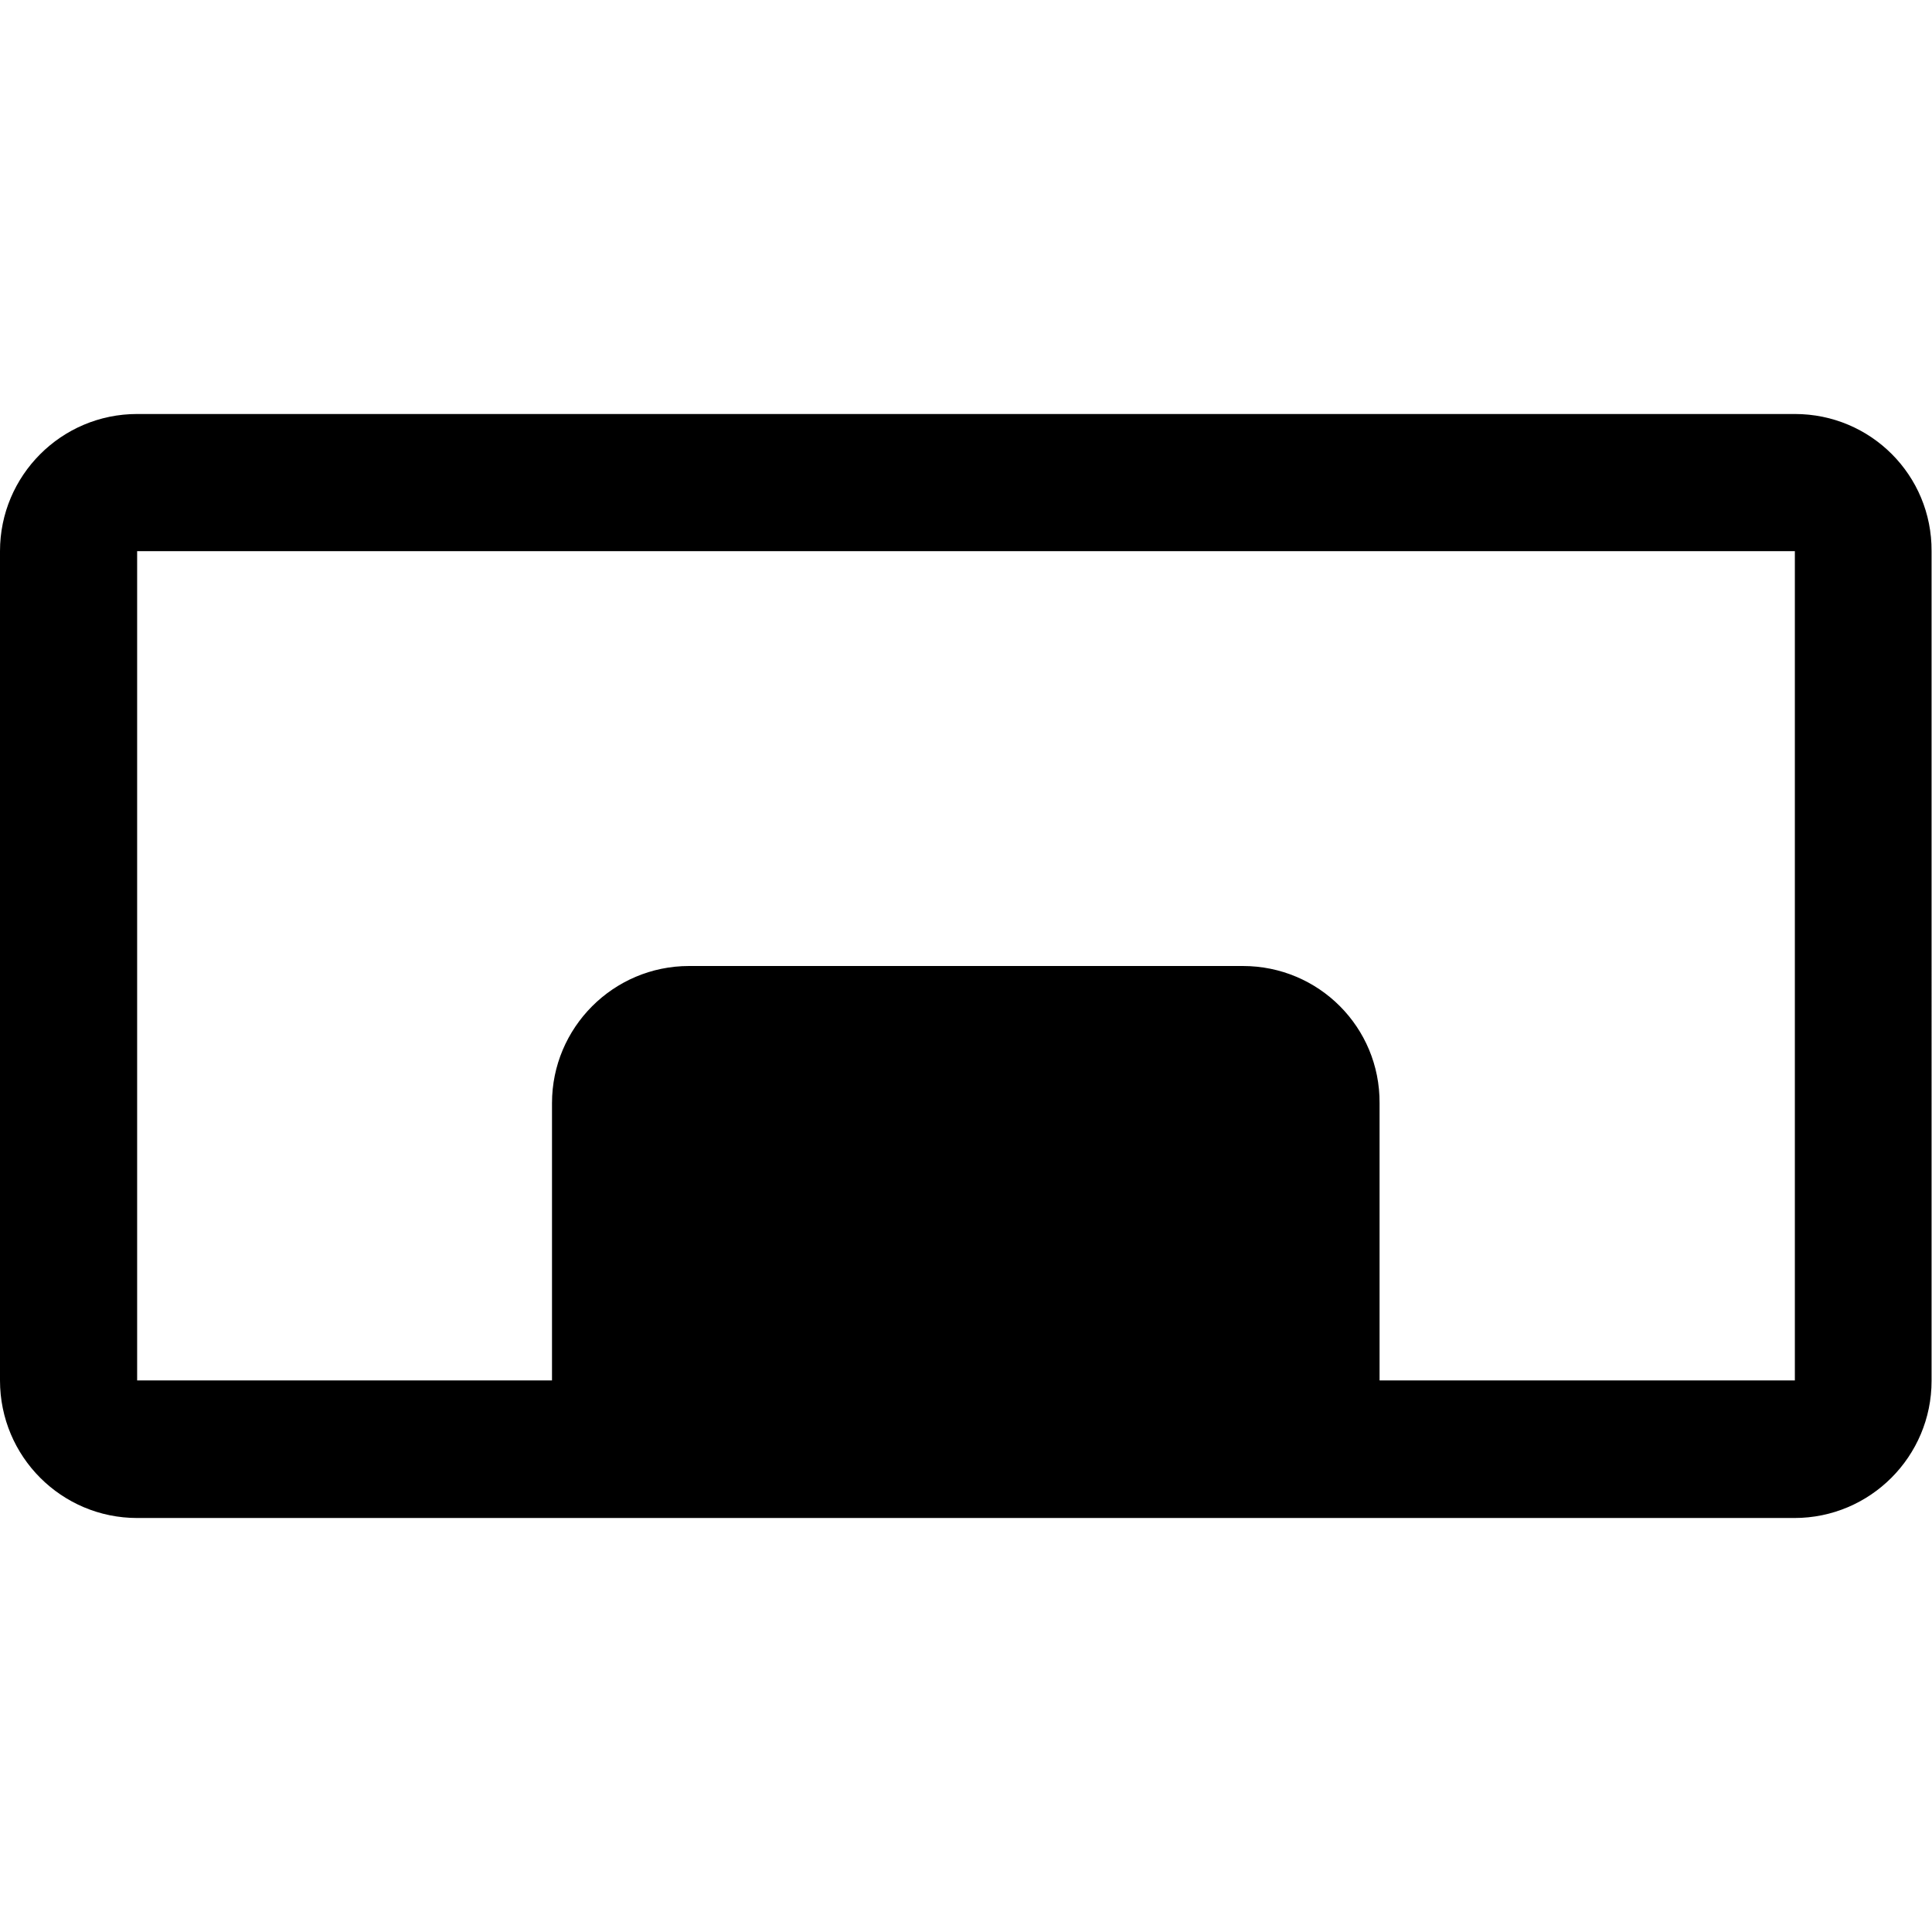<?xml version="1.0" encoding="utf-8"?>
<!-- Generator: Adobe Illustrator 20.0.0, SVG Export Plug-In . SVG Version: 6.00 Build 0)  -->
<svg version="1.1" id="Layer_1" xmlns="http://www.w3.org/2000/svg" xmlns:xlink="http://www.w3.org/1999/xlink" x="0px" y="0px"
	 viewBox="0 0 448 448" style="enable-background:new 0 0 448 448;" xml:space="preserve">
<style type="text/css">
	.st0{display:none;}
	.st1{display:inline;}
	.st2{opacity:0.3;fill:none;stroke:#449FDB;enable-background:new    ;}
	.st3{fill:none;stroke:#449FDB;}
</style>
<g id="Layer_1_1_" class="st0">
	<title>circle-intermediate-3</title>
	<g id="Grid" class="st1">
		<g id="icomoon-ignore">
			<line class="st2" x1="16" y1="0" x2="16" y2="448"/>
			<line class="st3" x1="32" y1="0" x2="32" y2="448"/>
			<line class="st2" x1="48" y1="0" x2="48" y2="448"/>
			<line class="st3" x1="64" y1="0" x2="64" y2="448"/>
			<line class="st2" x1="80" y1="0" x2="80" y2="448"/>
			<line class="st3" x1="96" y1="0" x2="96" y2="448"/>
			<line class="st2" x1="112" y1="0" x2="112" y2="448"/>
			<line class="st3" x1="128" y1="0" x2="128" y2="448"/>
			<line class="st2" x1="144" y1="0" x2="144" y2="448"/>
			<line class="st3" x1="160" y1="0" x2="160" y2="448"/>
			<line class="st2" x1="176" y1="0" x2="176" y2="448"/>
			<line class="st3" x1="192" y1="0" x2="192" y2="448"/>
			<line class="st2" x1="208" y1="0" x2="208" y2="448"/>
			<line class="st3" x1="224" y1="0" x2="224" y2="448"/>
			<line class="st2" x1="240" y1="0" x2="240" y2="448"/>
			<line class="st3" x1="256" y1="0" x2="256" y2="448"/>
			<line class="st2" x1="272" y1="0" x2="272" y2="448"/>
			<line class="st3" x1="288" y1="0" x2="288" y2="448"/>
			<line class="st2" x1="304" y1="0" x2="304" y2="448"/>
			<line class="st3" x1="320" y1="0" x2="320" y2="448"/>
			<line class="st2" x1="336" y1="0" x2="336" y2="448"/>
			<line class="st3" x1="352" y1="0" x2="352" y2="448"/>
			<line class="st2" x1="368" y1="0" x2="368" y2="448"/>
			<line class="st3" x1="384" y1="0" x2="384" y2="448"/>
			<line class="st2" x1="400" y1="0" x2="400" y2="448"/>
			<line class="st3" x1="416" y1="0" x2="416" y2="448"/>
			<line class="st2" x1="432" y1="0" x2="432" y2="448"/>
			<line class="st2" x1="0" y1="16" x2="448" y2="16"/>
			<line class="st3" x1="0" y1="32" x2="448" y2="32"/>
			<line class="st2" x1="0" y1="48" x2="448" y2="48"/>
			<line class="st3" x1="0" y1="64" x2="448" y2="64"/>
			<line class="st2" x1="0" y1="80" x2="448" y2="80"/>
			<line class="st3" x1="0" y1="96" x2="448" y2="96"/>
			<line class="st2" x1="0" y1="112" x2="448" y2="112"/>
			<line class="st3" x1="0" y1="128" x2="448" y2="128"/>
			<line class="st2" x1="0" y1="144" x2="448" y2="144"/>
			<line class="st3" x1="0" y1="160" x2="448" y2="160"/>
			<line class="st2" x1="0" y1="176" x2="448" y2="176"/>
			<line class="st3" x1="0" y1="192" x2="448" y2="192"/>
			<line class="st2" x1="0" y1="208" x2="448" y2="208"/>
			<line class="st3" x1="0" y1="224" x2="448" y2="224"/>
			<line class="st2" x1="0" y1="240" x2="448" y2="240"/>
			<line class="st3" x1="0" y1="256" x2="448" y2="256"/>
			<line class="st2" x1="-4.9" y1="272" x2="443.1" y2="272"/>
			<line class="st3" x1="0" y1="288" x2="448" y2="288"/>
			<line class="st2" x1="0" y1="304" x2="448" y2="304"/>
			<line class="st3" x1="0" y1="320" x2="448" y2="320"/>
			<line class="st2" x1="0" y1="336" x2="448" y2="336"/>
			<line class="st3" x1="0" y1="352" x2="448" y2="352"/>
			<line class="st2" x1="0" y1="368" x2="448" y2="368"/>
			<line class="st3" x1="0" y1="384" x2="448" y2="384"/>
			<line class="st2" x1="0" y1="400" x2="448" y2="400"/>
			<line class="st3" x1="0" y1="416" x2="448" y2="416"/>
			<line class="st2" x1="0" y1="432" x2="448" y2="432"/>
		</g>
	</g>
	<g id="icomoon-ignore_1_" class="st1">
	</g>
</g>
<path d="M416.2,96H31.8C14.2,96,0,110.3,0,127.8v192.3C0,337.8,14.3,352,31.8,352h128h128.3h128c17.6,0,31.8-14.3,31.8-31.8V127.8
	C448,110.2,433.8,96,416.2,96z M416.2,320.1h-96.3v-64.3c0.1-17.6-14.1-31.8-31.7-31.8H159.8c-17.6,0-31.8,14.3-31.8,31.8v64.3H31.8
	V127.8h384.4V320.1z"/>
</svg>
